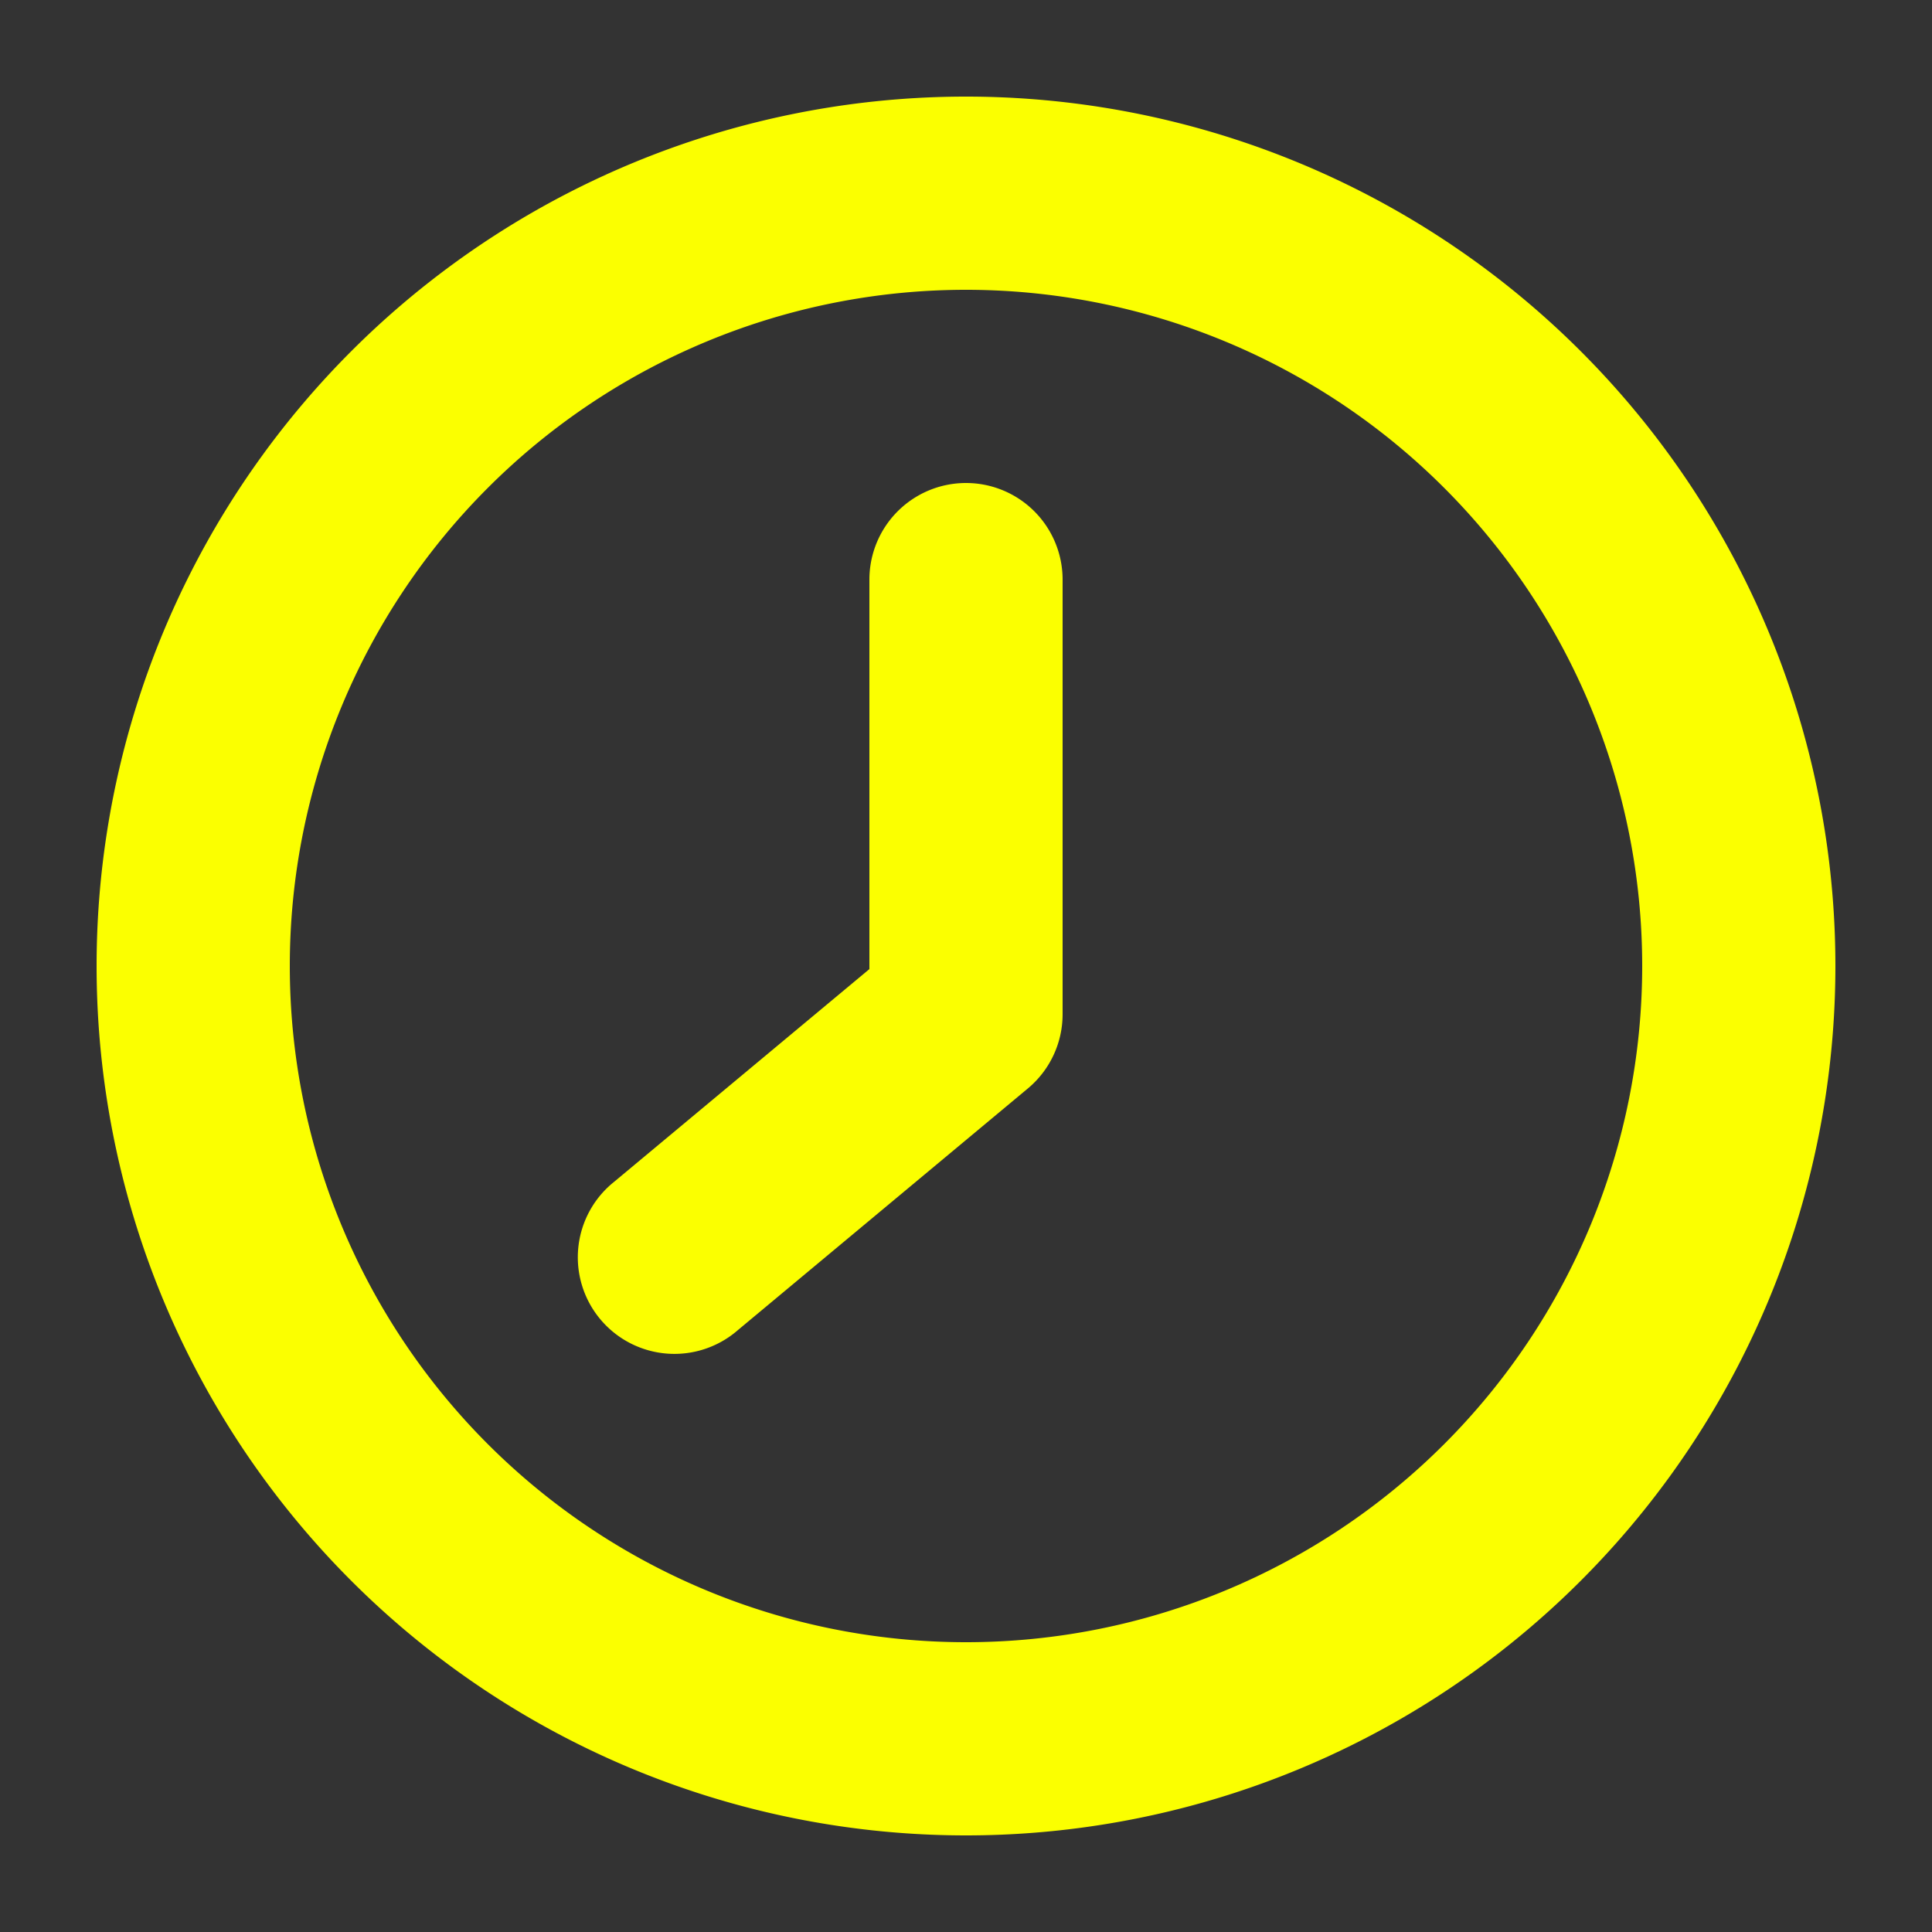 <svg width="54px" height="54px" viewBox="0 0 20 20" xmlns="http://www.w3.org/2000/svg" fill="none"><rect x="0" y="0" width="20" height="20" fill="#333333" stroke="none"/><g id="SVGRepo_bgCarrier" stroke-width="0"></g><g id="SVGRepo_tracerCarrier" stroke-linecap="round" stroke-linejoin="round"></g><g id="SVGRepo_iconCarrier"> <path fill="#fbff00" fill-rule="evenodd" d="M3 10a7 7 0 1114 0 7 7 0 01-14 0zm7-9a9 9 0 100 18 9 9 0 000-18zm1 5a1 1 0 10-2 0v4.032l-2.64 2.2a1 1 0 101.28 1.536l3-2.5A1 1 0 0011 10.5V6z"></path> </g></svg>